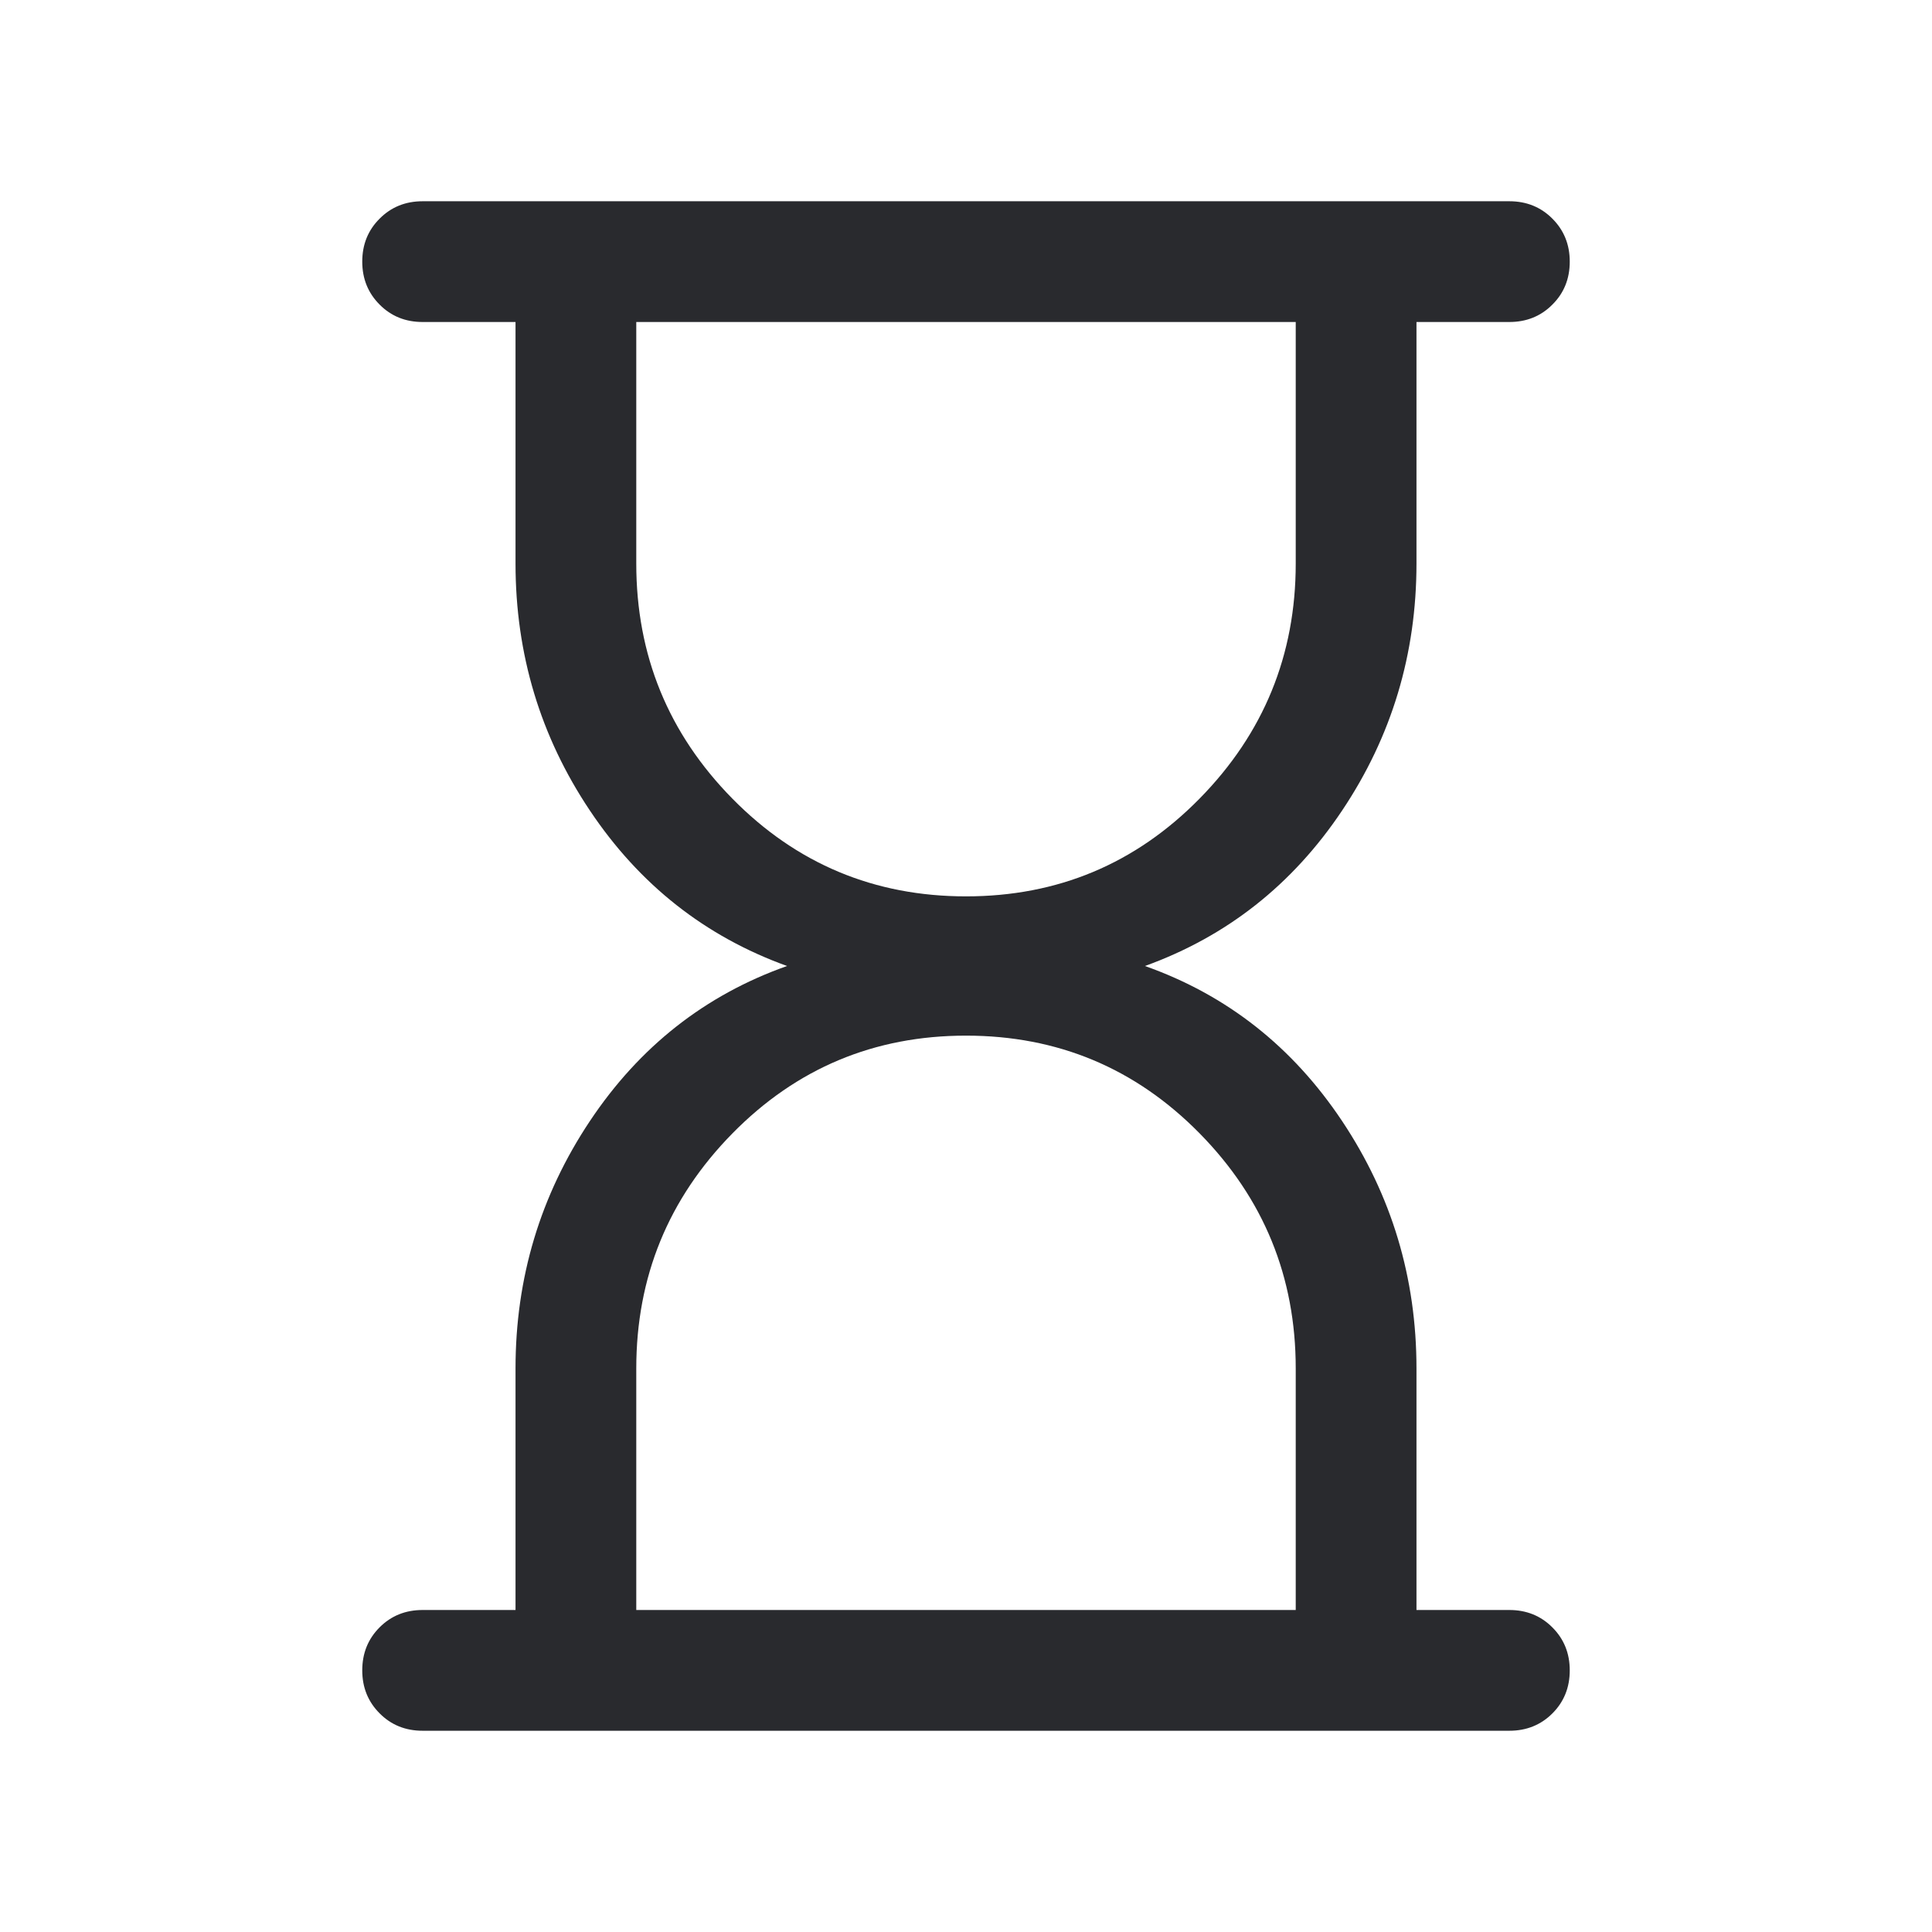 <svg width="24" height="24" viewBox="0 0 24 24" fill="none" xmlns="http://www.w3.org/2000/svg">
<mask id="mask0_503_7006" style="mask-type:alpha" maskUnits="userSpaceOnUse" x="0" y="0" width="24" height="24">
<rect width="24" height="24" fill="#D9D9D9"/>
</mask>
<g mask="url(#mask0_503_7006)">
<path d="M7.904 20H16.096V17C16.096 15.861 15.698 14.888 14.902 14.079C14.106 13.27 13.139 12.865 12 12.865C10.861 12.865 9.894 13.27 9.098 14.08C8.302 14.89 7.904 15.863 7.904 17V20ZM12 11.135C13.139 11.135 14.106 10.73 14.902 9.92C15.698 9.11 16.096 8.137 16.096 7V4H7.904V7C7.904 8.139 8.302 9.112 9.098 9.921C9.894 10.73 10.861 11.135 12 11.135ZM5.25 21.5C5.037 21.5 4.859 21.428 4.716 21.284C4.572 21.14 4.5 20.962 4.5 20.75C4.5 20.537 4.572 20.359 4.716 20.215C4.859 20.072 5.037 20 5.25 20H6.404V17C6.404 15.874 6.712 14.85 7.328 13.926C7.944 13.002 8.76 12.36 9.777 12C8.76 11.633 7.944 10.99 7.328 10.069C6.712 9.149 6.404 8.126 6.404 7V4H5.25C5.037 4 4.859 3.928 4.716 3.784C4.572 3.64 4.5 3.462 4.5 3.25C4.5 3.037 4.572 2.859 4.716 2.716C4.859 2.572 5.037 2.5 5.25 2.5H18.75C18.962 2.5 19.141 2.572 19.284 2.716C19.428 2.86 19.5 3.038 19.5 3.25C19.5 3.463 19.428 3.641 19.284 3.784C19.141 3.928 18.962 4 18.75 4H17.596V7C17.596 8.126 17.288 9.149 16.672 10.069C16.056 10.99 15.24 11.633 14.223 12C15.24 12.36 16.056 13.002 16.672 13.926C17.288 14.85 17.596 15.874 17.596 17V20H18.75C18.962 20 19.141 20.072 19.284 20.216C19.428 20.36 19.5 20.538 19.5 20.75C19.5 20.963 19.428 21.141 19.284 21.285C19.141 21.428 18.962 21.5 18.75 21.5H5.25Z" fill="#292A2E"/>
</g>
</svg>

